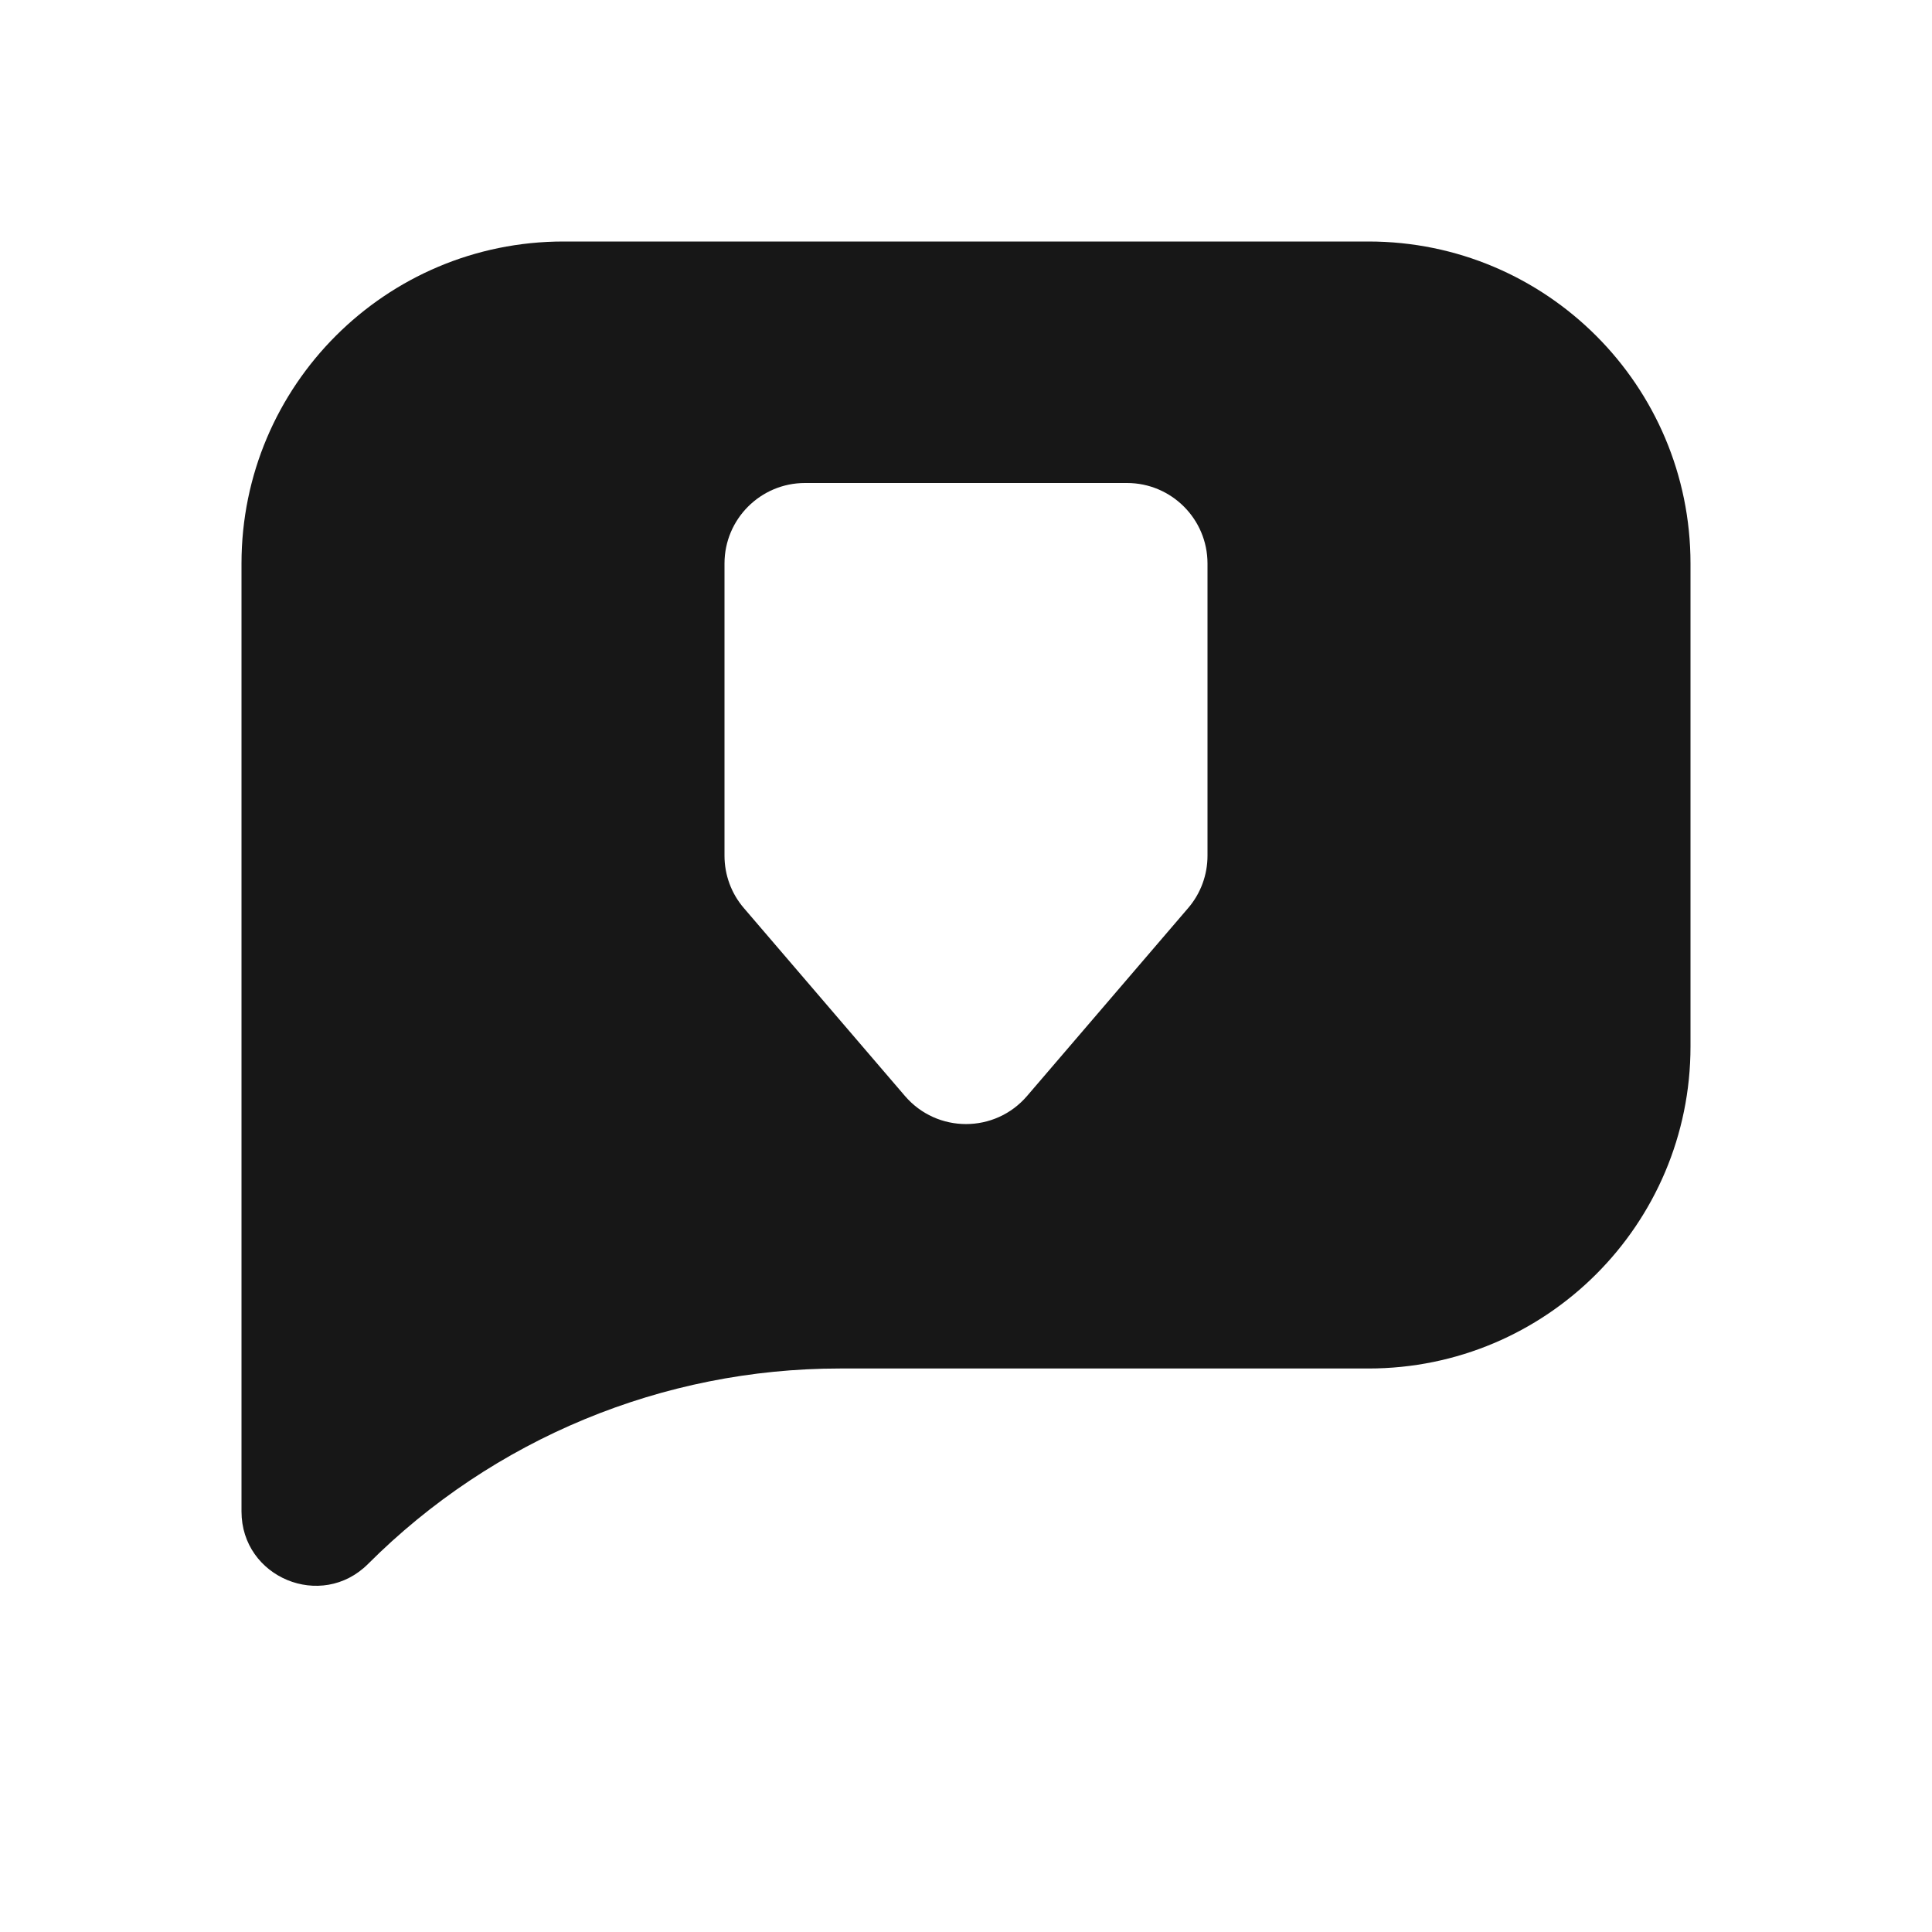 <svg width="24" height="24" viewBox="0 0 24 24" fill="none" xmlns="http://www.w3.org/2000/svg">
<path fill-rule="evenodd" clip-rule="evenodd" d="M7 3C4.791 3 3 4.791 3 7V18.776C3 19.597 3.992 20.008 4.572 19.428C6.127 17.873 8.235 17 10.433 17H17C19.209 17 21 15.209 21 13V7C21 4.791 19.209 3 17 3H7ZM10 6C9.448 6 9 6.448 9 7V10.63C9 10.869 9.085 11.1 9.241 11.281L11.241 13.614C11.64 14.08 12.36 14.08 12.759 13.614L14.759 11.281C14.915 11.1 15 10.869 15 10.63V7C15 6.448 14.552 6 14 6H10Z" fill="#171717"/>
</svg>
